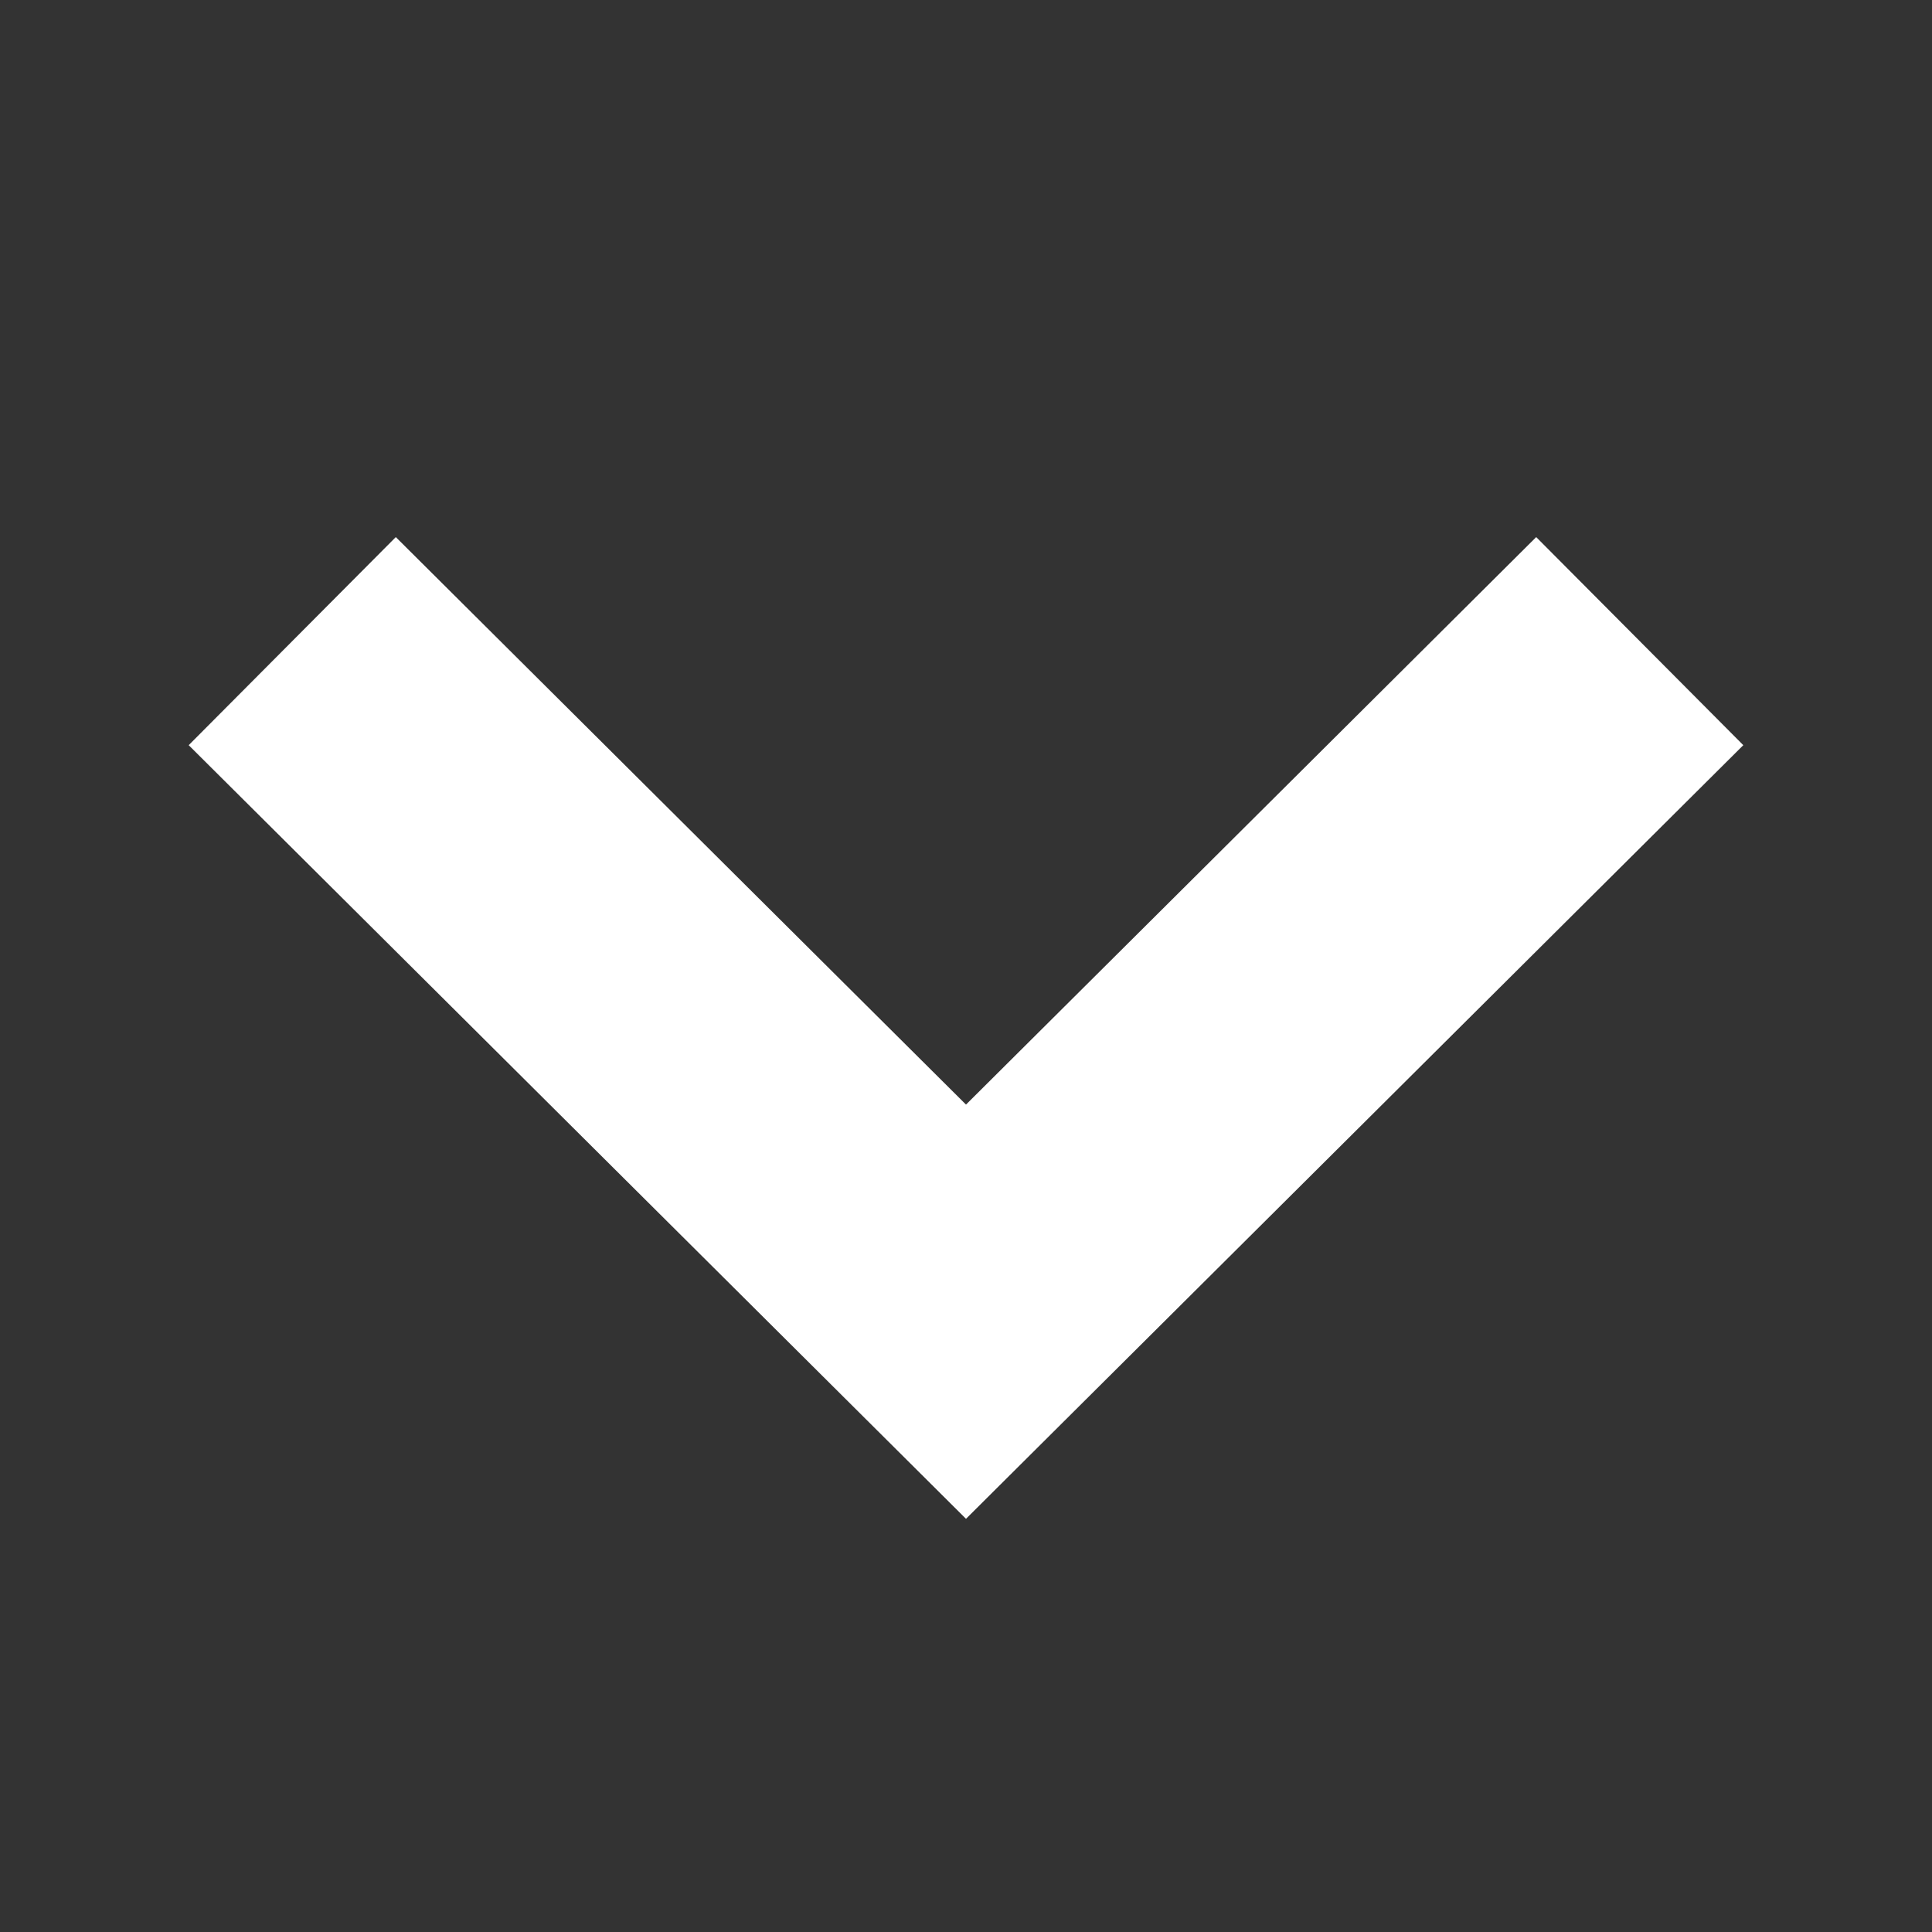 <svg width="30" height="30" viewBox="0 0 30 30" fill="none" xmlns="http://www.w3.org/2000/svg">
<rect x="0" y="0" width="30" height="30" fill="#333333" stroke="none"/>
<path d="M23.854 8.34L27.07 11.571L15 23.584L2.93 11.571L6.146 8.34L15 17.152L23.854 8.34Z" fill="white"/>
</svg>
